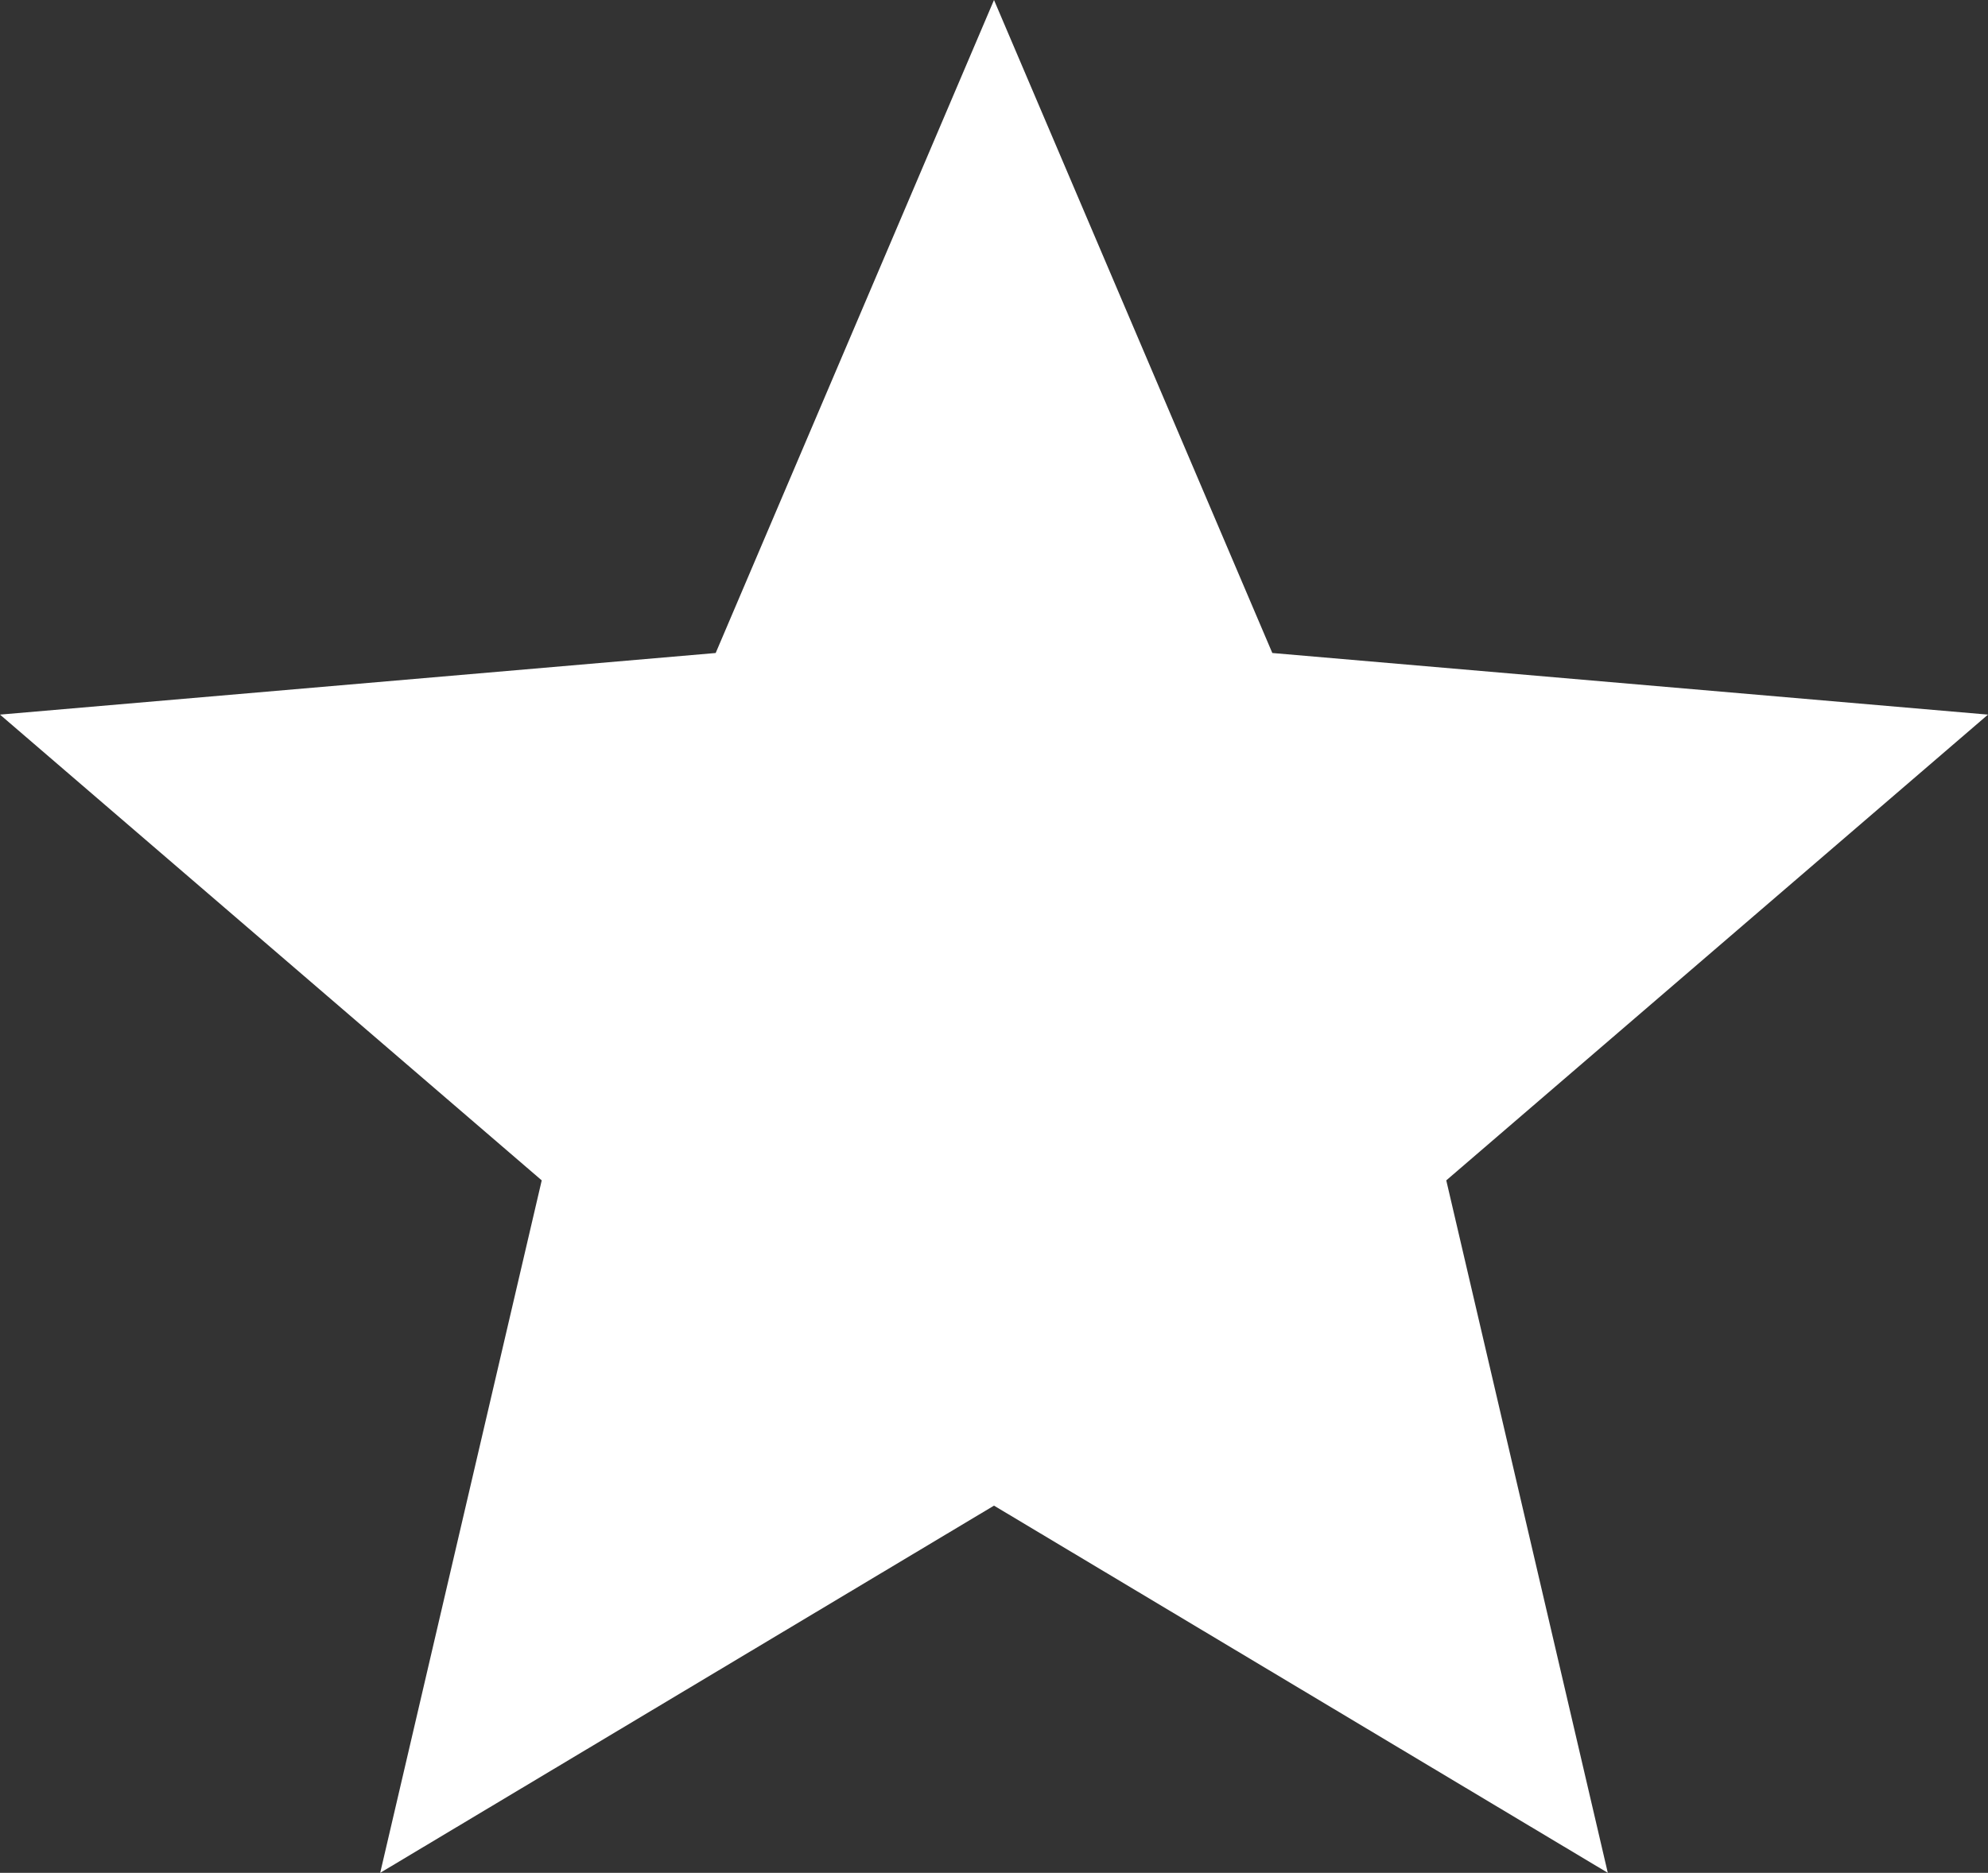 <svg width="52" height="49" viewBox="0 0 52 49" fill="none" xmlns="http://www.w3.org/2000/svg">
<rect x="0" y="0" width="52" height="49" fill="#333333" stroke="none"/>
<path d="M9.945 49L14.17 30.883L0 18.697L18.72 17.085L26 0L33.28 17.085L52 18.697L37.83 30.883L42.055 49L26 39.393L9.945 49Z" fill="white"/>
</svg>
